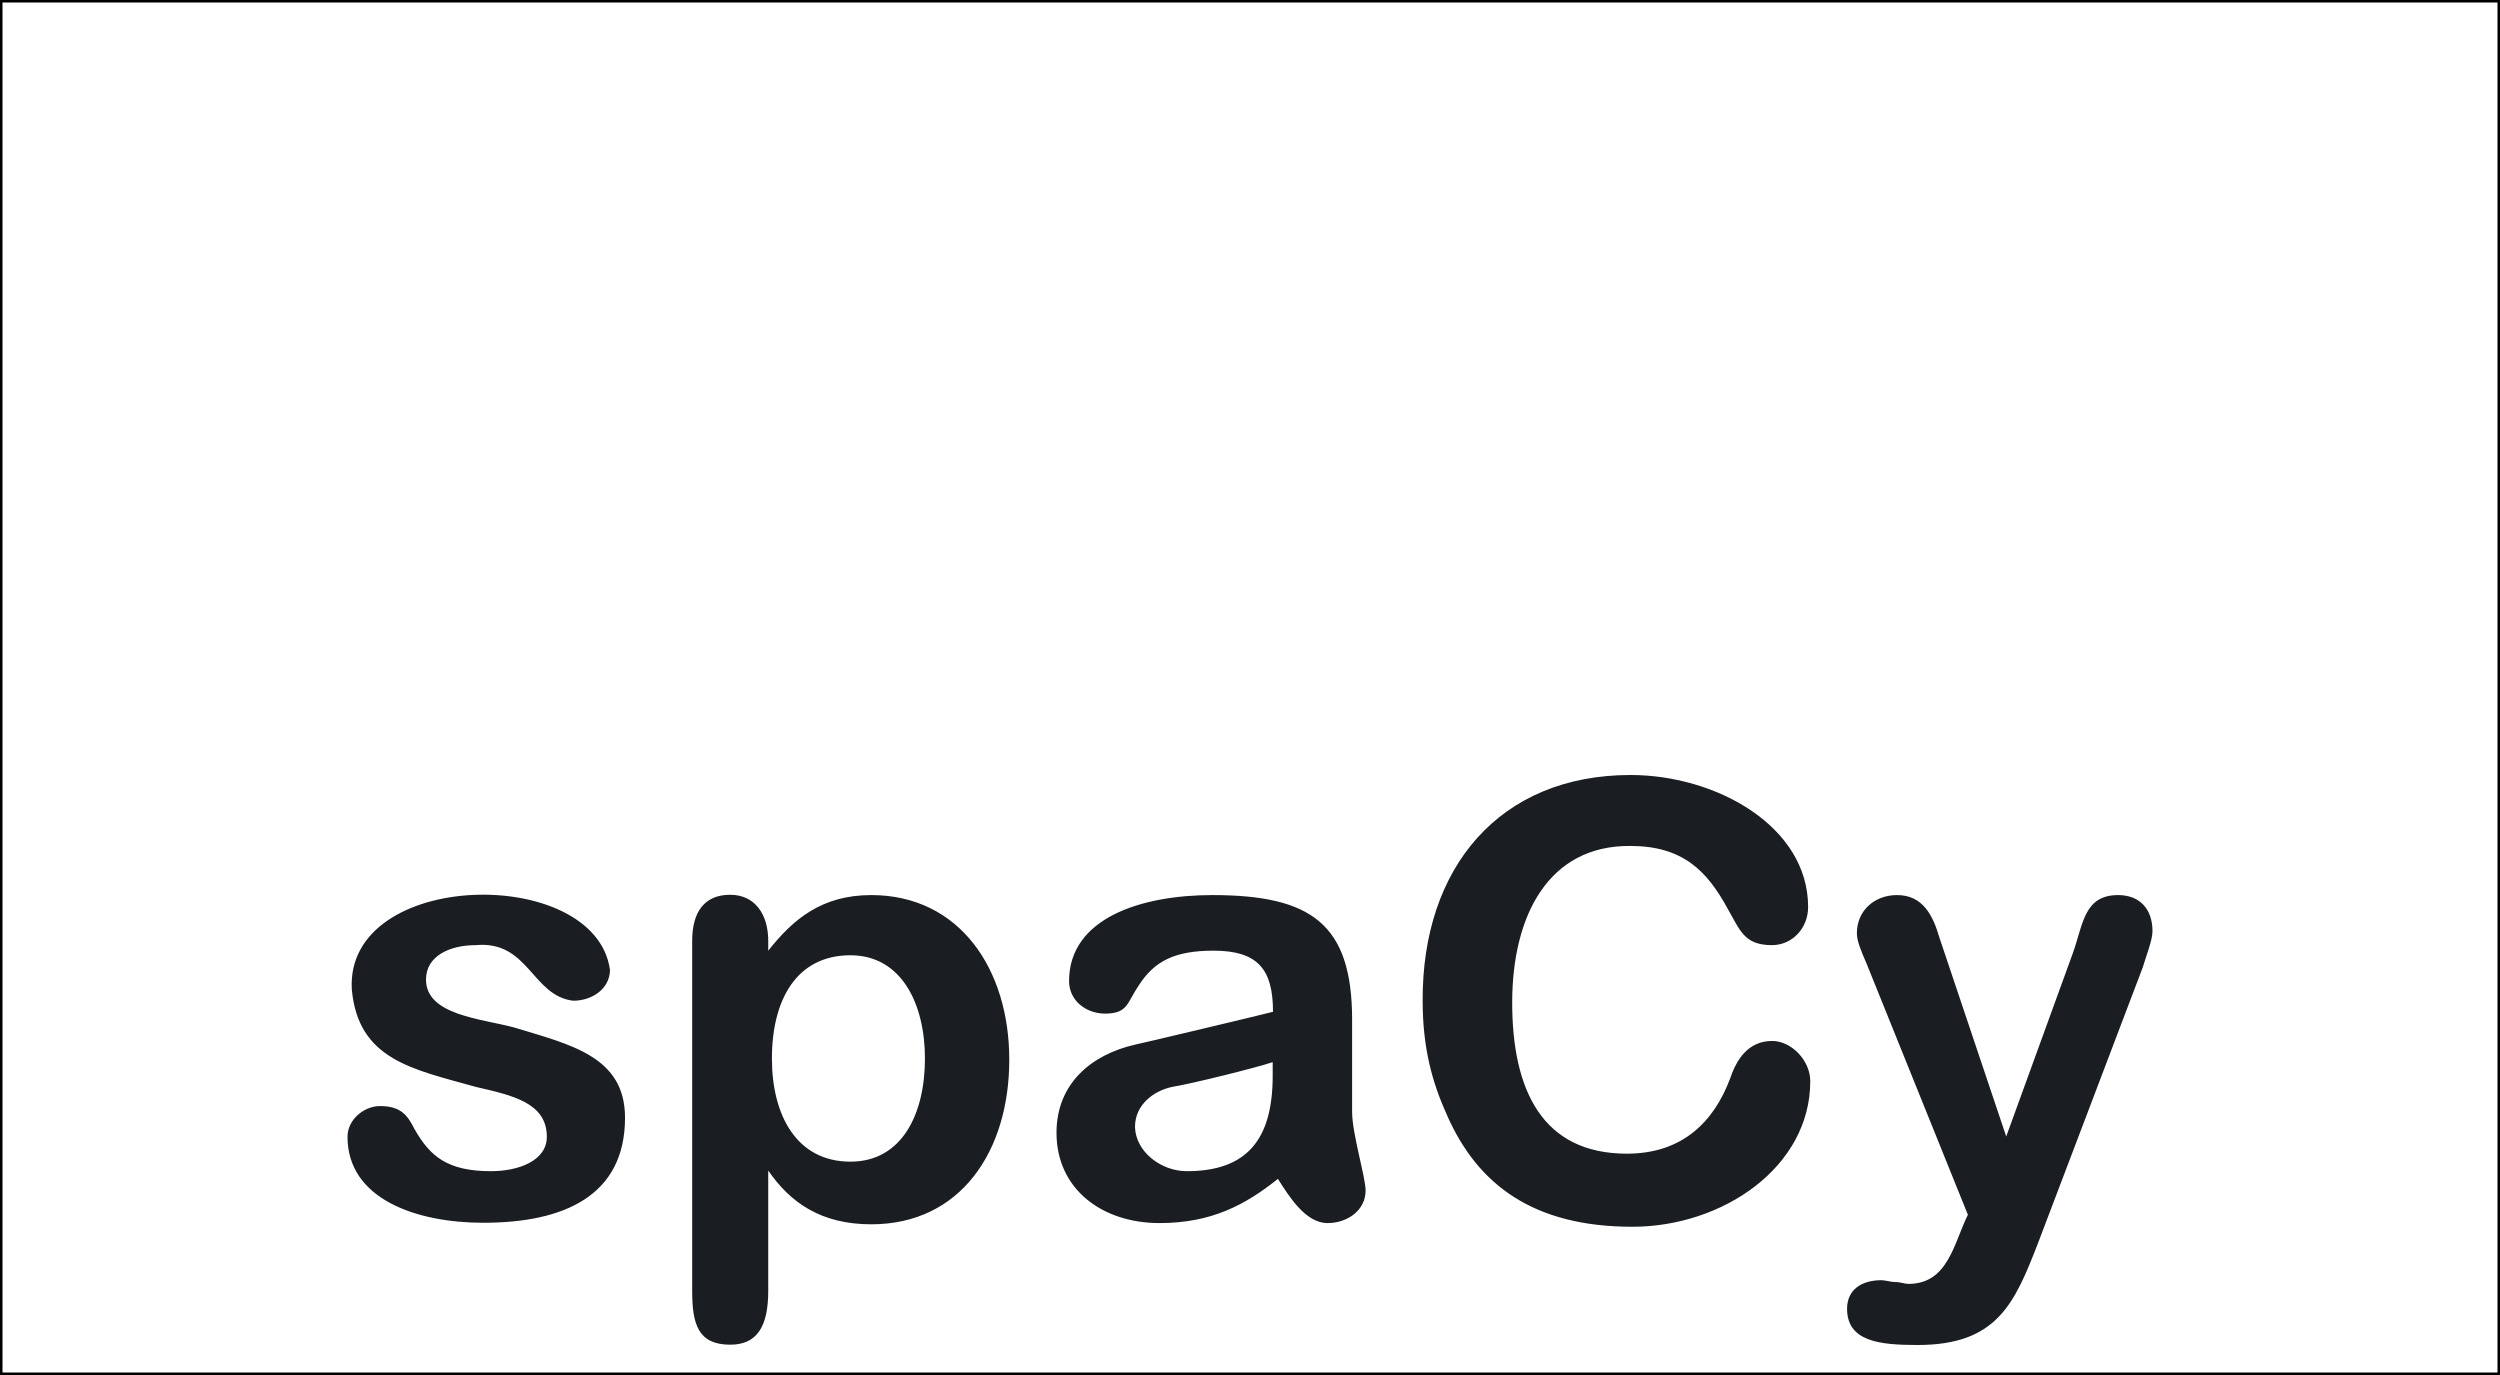 <svg width="1000" height="550" viewBox="0 0 1000 550" fill="none" xmlns="http://www.w3.org/2000/svg">
<rect x="0.5" y="0.5" width="999" height="549" stroke="black"/>
<path d="M229.281 400.291C212.721 398.325 211.494 376.091 190.274 378.056C179.97 378.056 170.402 382.356 170.402 391.815C170.402 406.065 192.359 407.416 205.607 410.978C228.177 417.858 250.011 422.526 250.011 447.095C250.011 478.297 225.601 489.108 193.34 489.108C166.354 489.108 139 479.526 139 454.711C139 447.832 145.624 442.427 152.002 442.427C160.098 442.427 162.919 445.866 165.741 451.517C171.997 462.573 178.988 468.47 196.407 468.47C207.446 468.47 218.732 464.293 218.732 454.711C218.732 441.075 204.871 438.127 190.519 434.81C165.127 427.685 143.293 424 140.717 395.746C138.019 347.591 238.235 345.748 244 388.006C243.878 395.623 236.763 400.291 229.281 400.291ZM348.51 358.032C383.715 358.032 403.709 387.515 403.709 423.877C403.709 460.362 384.328 489.722 348.51 489.722C328.638 489.722 316.249 481.246 307.295 468.224V516.379C307.295 530.875 302.634 537.877 292.085 537.877C279.205 537.877 276.874 529.647 276.874 516.379V376.336C276.874 364.912 281.658 357.909 292.085 357.909C301.898 357.909 307.295 365.649 307.295 376.336V380.267C317.231 367.737 328.638 358.032 348.51 358.032ZM340.169 464.662C360.776 464.662 369.976 445.621 369.976 423.386C369.976 401.642 360.654 382.11 340.169 382.11C318.703 382.11 308.767 399.8 308.767 423.386C308.767 446.358 318.825 464.662 340.169 464.662ZM427.628 392.429C427.628 367.123 456.7 358.032 484.912 358.032C524.533 358.032 540.847 369.58 540.847 407.907V444.761C540.847 453.483 546.244 470.927 546.244 476.209C546.244 484.194 538.884 489.231 531.034 489.231C522.325 489.231 515.824 478.912 511.162 471.541C498.283 481.86 484.667 489.231 463.814 489.231C440.753 489.231 422.599 475.595 422.599 453.114C422.599 433.213 436.828 421.789 454.001 417.858C454.001 417.981 509.2 404.836 509.2 404.713C509.2 387.761 503.189 380.267 485.403 380.267C469.702 380.267 461.729 384.567 455.596 394.026C450.689 401.151 451.302 405.45 441.857 405.45C434.252 405.328 427.628 400.168 427.628 392.429ZM474.731 468.47C498.896 468.47 509.077 455.694 509.077 430.265V424.86C502.576 427.071 476.326 433.582 469.211 434.688C461.606 436.162 454.001 441.812 454.001 450.78C454.246 460.608 464.305 468.47 474.731 468.47ZM652.226 310C686.326 310 723.248 330.392 723.248 362.823C723.248 371.177 716.992 378.056 708.774 378.056C697.612 378.056 696.017 372.037 691.11 363.56C682.892 348.45 673.201 338.377 652.103 338.377C619.475 338.131 604.878 366.14 604.878 401.028C604.878 436.162 617.021 461.468 650.754 461.468C673.201 461.468 685.59 448.446 691.969 431.616C694.545 423.877 699.206 416.384 708.897 416.384C716.502 416.384 724.107 424.123 724.107 432.476C724.107 466.873 689.025 490.705 652.962 490.705C613.464 490.705 591.139 473.998 578.873 446.235C572.862 432.968 569.06 419.209 569.06 400.291C568.814 346.976 599.848 310 652.226 310ZM847.262 358.032C855.971 358.032 861 363.683 861 372.528C861 376.091 858.179 383.215 857.075 387.024L815.124 497.461C805.801 521.416 798.809 538 767.039 538C751.952 538 738.827 536.649 738.827 523.504C738.827 515.888 744.592 512.08 752.565 512.08C754.037 512.08 756.49 512.817 757.962 512.817C760.293 512.817 761.887 513.554 763.359 513.554C779.306 513.554 781.514 497.216 787.156 485.914L746.677 385.55C744.347 380.144 742.752 376.459 742.752 373.265C742.752 364.42 749.621 358.032 758.821 358.032C769.125 358.032 773.173 366.14 775.749 374.985L802.489 454.588L829.23 381.004C833.278 369.58 833.646 358.032 847.262 358.032Z" fill="#1A1E22"/>
</svg>
